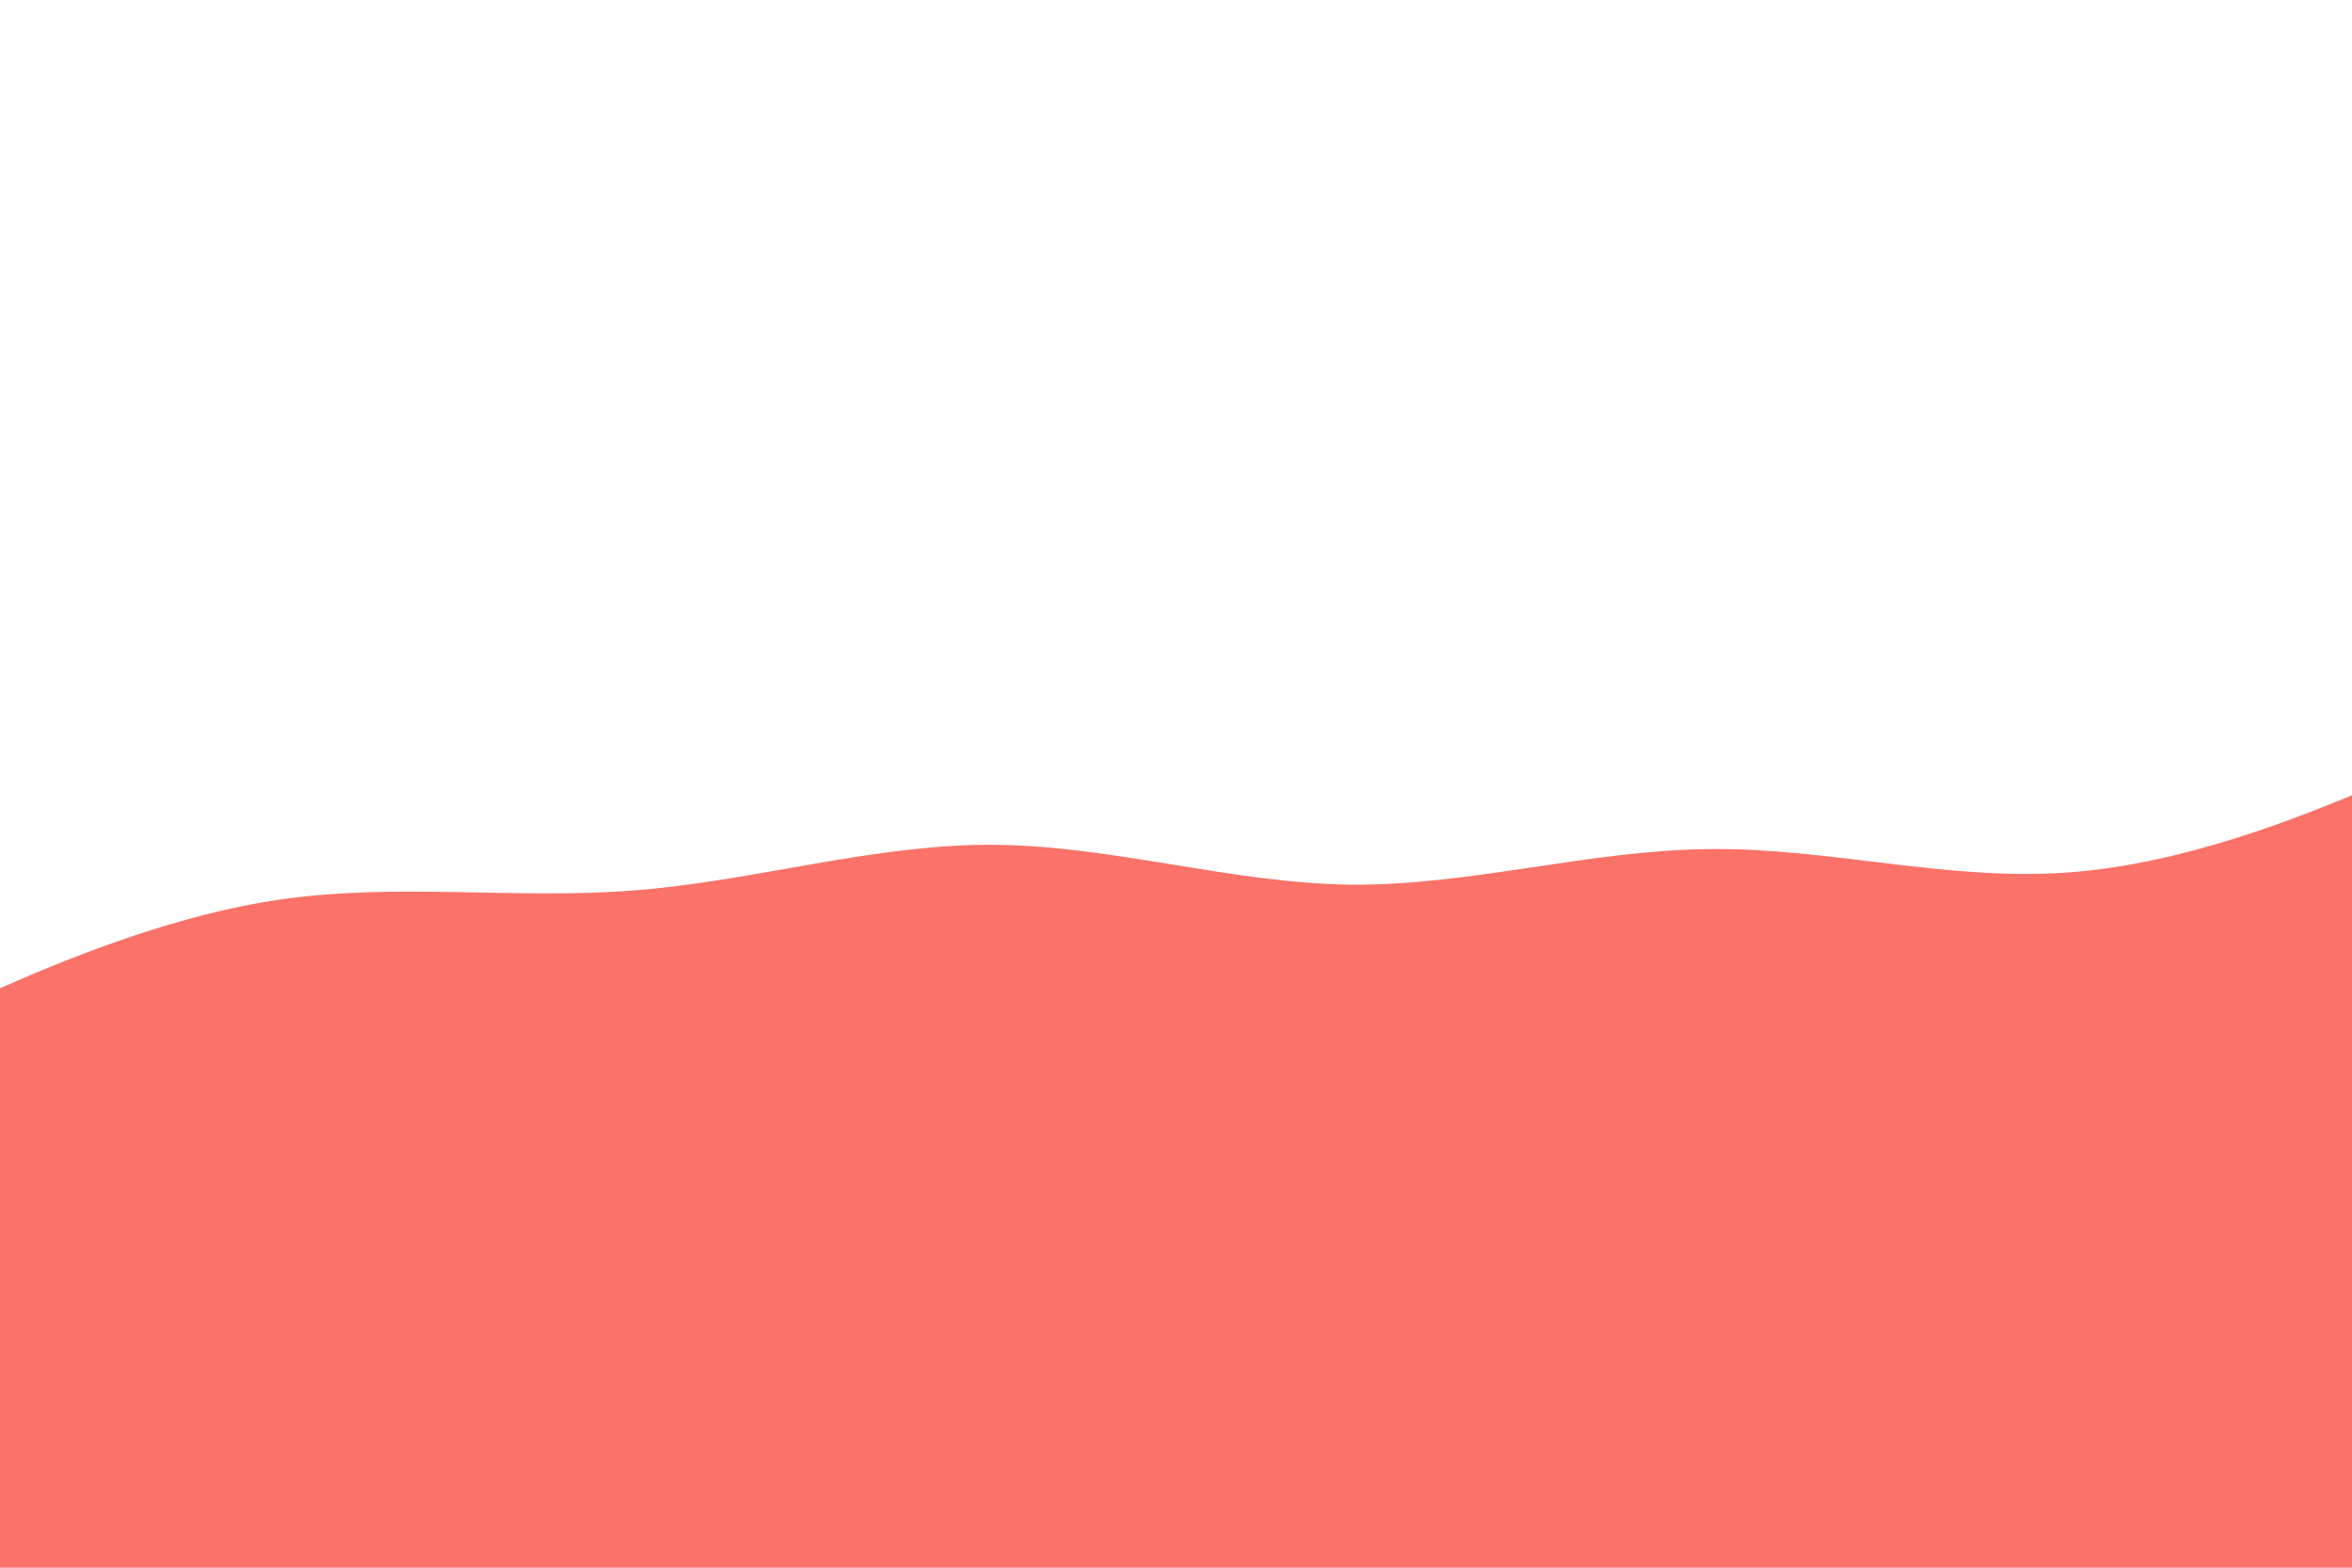 <?xml version="1.0" encoding="UTF-8" standalone="no"?>
<svg
   id="visual"
   viewBox="0 0 900 600"
   width="900"
   height="600"
   version="1.1"
   sodipodi:docname="Layer1.svg"
   inkscape:version="1.2.2 (b0a8486541, 2022-12-01)"
   xmlns:inkscape="http://www.inkscape.org/namespaces/inkscape"
   xmlns:sodipodi="http://sodipodi.sourceforge.net/DTD/sodipodi-0.dtd"
   xmlns="http://www.w3.org/2000/svg"
   xmlns:svg="http://www.w3.org/2000/svg">
  <defs
     id="defs277" />
  <sodipodi:namedview
     id="namedview275"
     pagecolor="#ffffff"
     bordercolor="#000000"
     borderopacity="0.25"
     inkscape:showpageshadow="2"
     inkscape:pageopacity="0.0"
     inkscape:pagecheckerboard="0"
     inkscape:deskcolor="#d1d1d1"
     showgrid="false"
     inkscape:zoom="1.7116667"
     inkscape:cx="449.85393"
     inkscape:cy="301.16845"
     inkscape:window-width="3840"
     inkscape:window-height="1989"
     inkscape:window-x="0"
     inkscape:window-y="0"
     inkscape:window-maximized="1"
     inkscape:current-layer="visual" />
  <path
     d="M -31.199,392.111 -8.283,381.896 C 14.633,371.681 60.465,351.251 106.084,344.441 c 45.726,-6.81 91.132,0 136.857,-3.677 45.619,-3.541 91.451,-17.706 137.071,-17.433 45.726,0.272 91.132,14.709 136.857,15.254 45.619,0.409 91.451,-13.211 137.071,-13.62 45.726,-0.545 91.132,12.258 136.857,8.989 45.619,-3.133 91.451,-22.2 114.368,-31.734 l 22.916,-9.534 v 307.807 h -22.916 c -22.916,0 -68.748,0 -114.368,0 -45.726,0 -91.132,0 -136.857,0 -45.619,0 -91.451,0 -137.071,0 -45.726,0 -91.132,0 -136.857,0 -45.619,0 -91.451,0 -137.071,0 -45.726,0 -91.132,0 -136.857,0 -45.619,0 -91.451,0 -114.368,0 H -31.199 Z"
     fill="#fa7268"
     id="path264"
     style="stroke-width:1.205" />
</svg>
